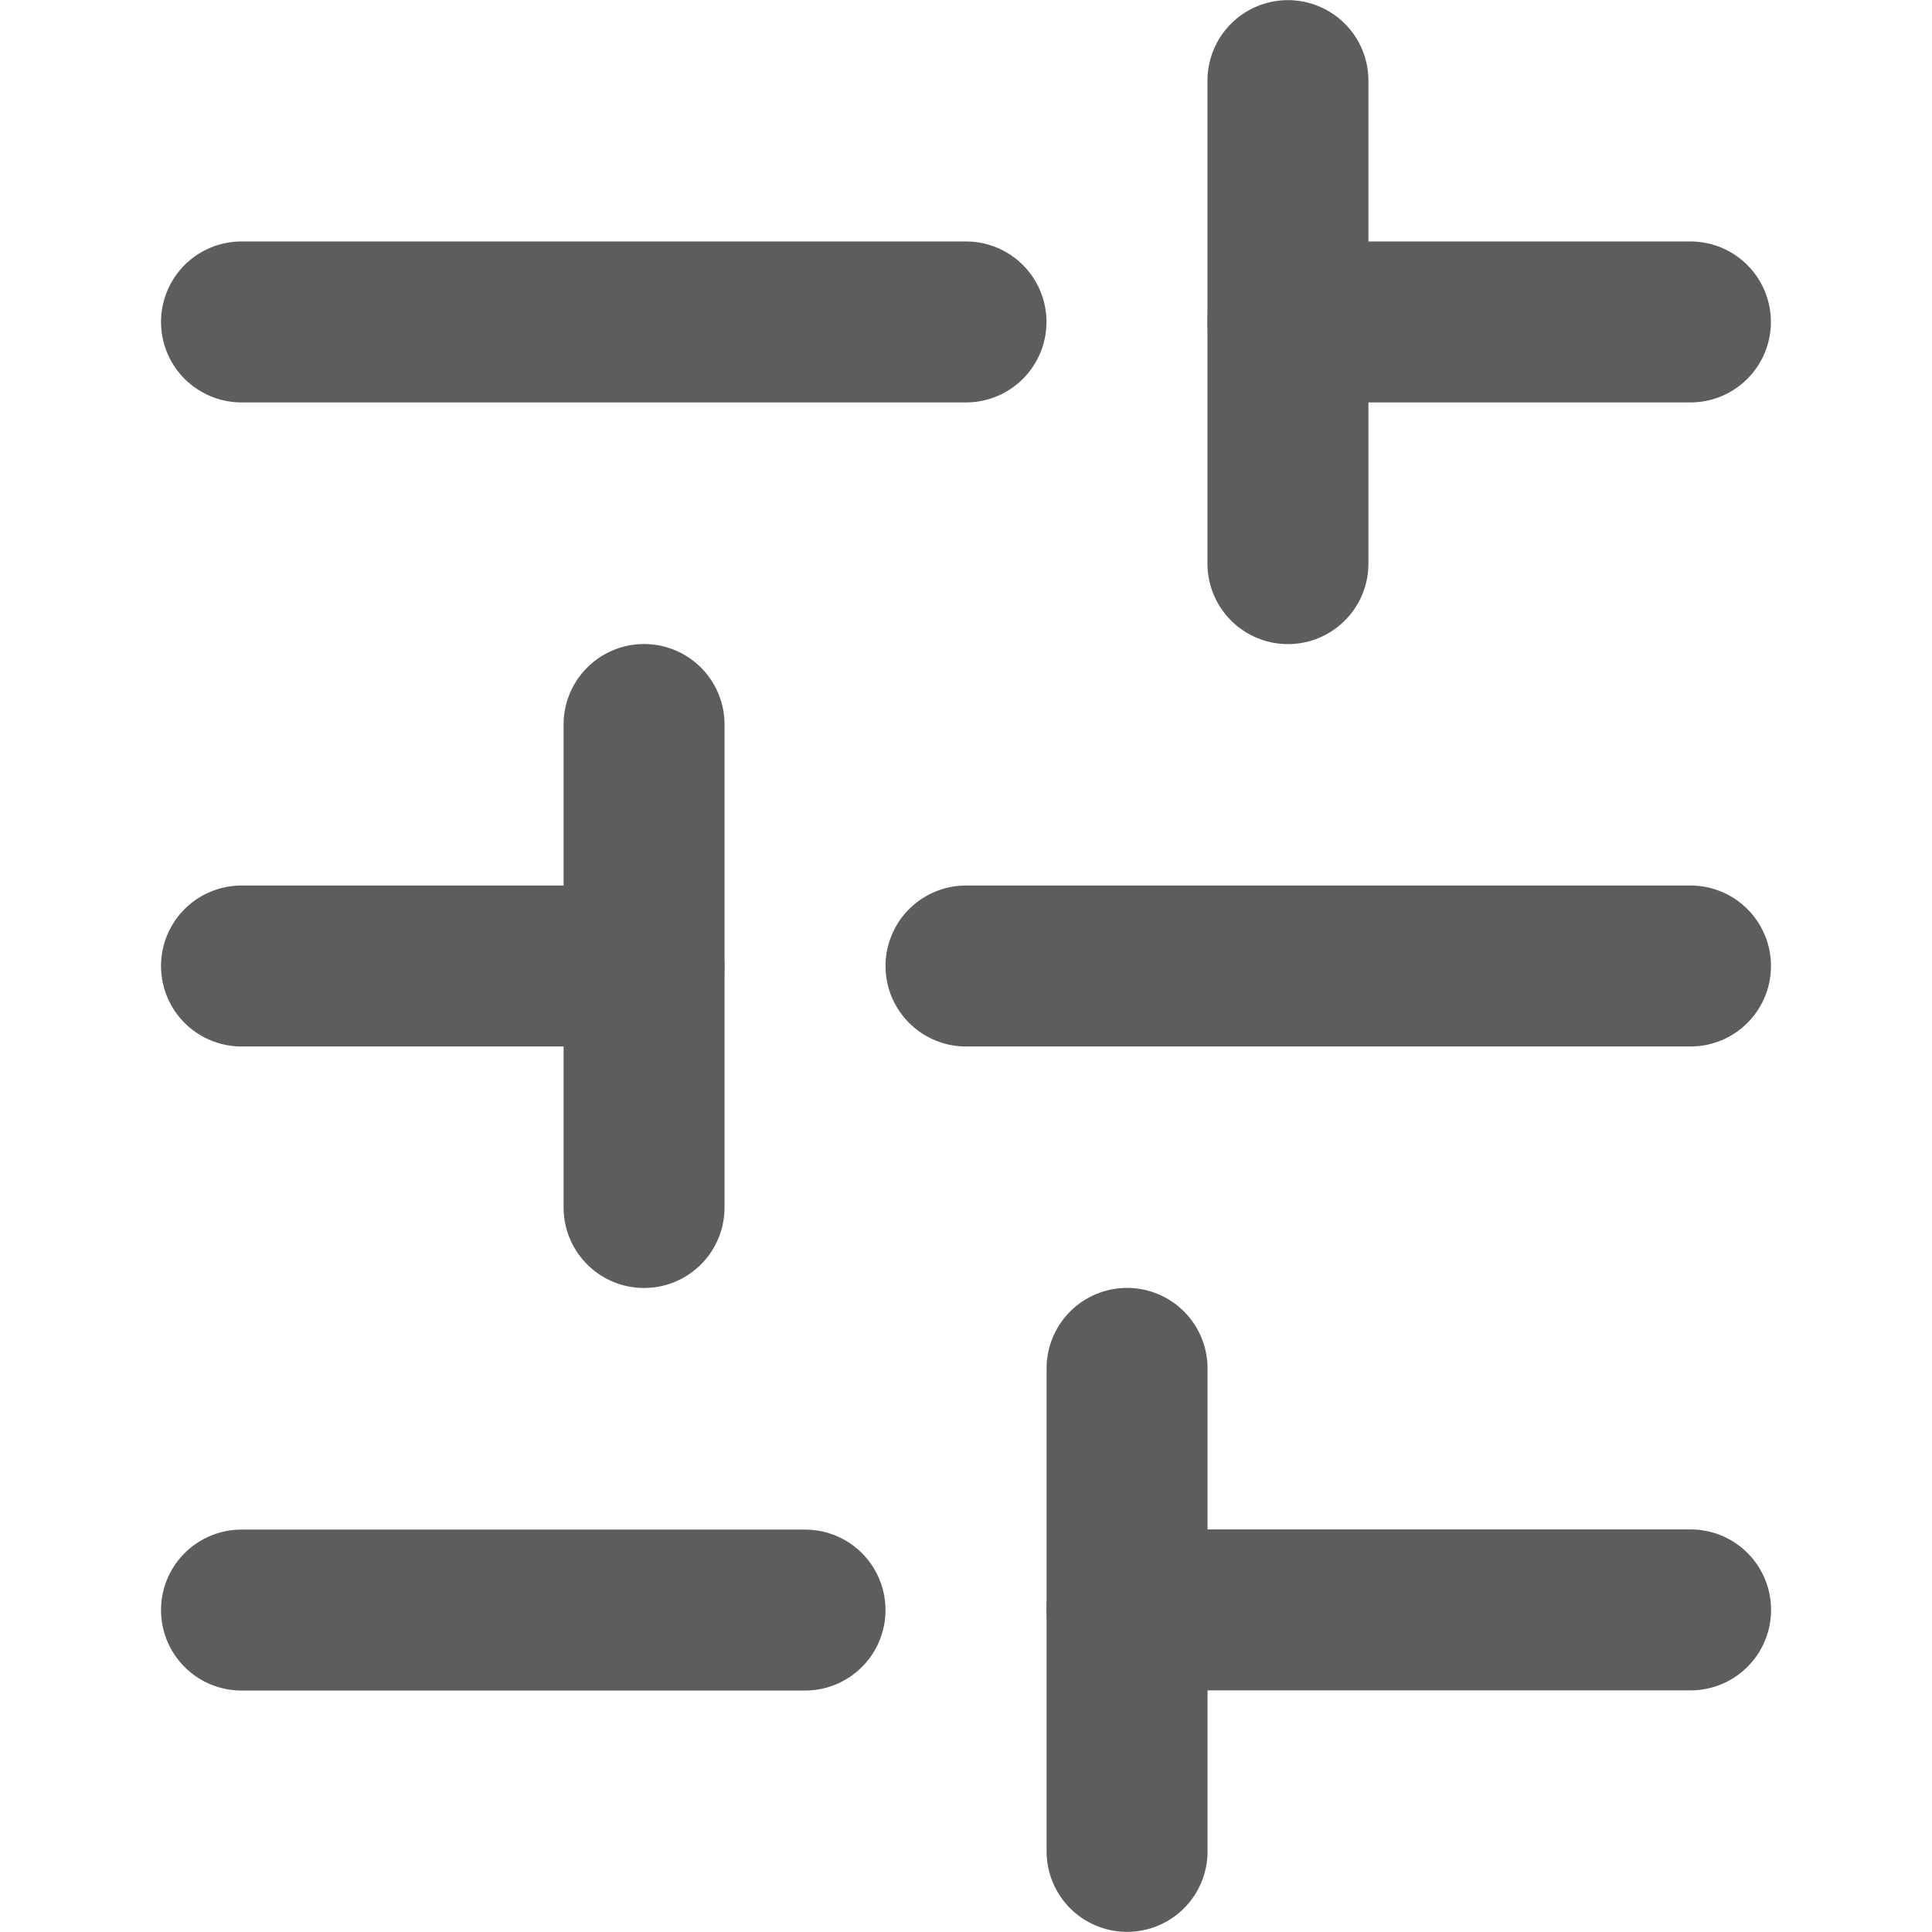 <svg width="22" height="22" viewBox="0 0 22 22" fill="none" xmlns="http://www.w3.org/2000/svg">
<g id="sliders" clip-path="url(#clip0_570_424)">
<path id="Vector" d="M19.251 18.332L12.834 18.332" stroke="#5D5D5D" stroke-width="1.833" stroke-linecap="round" stroke-linejoin="round"/>
<path id="Vector_2" d="M9.167 18.334L2.75 18.334" stroke="#5D5D5D" stroke-width="1.833" stroke-linecap="round" stroke-linejoin="round"/>
<path id="Vector_3" d="M19.25 11L11 11" stroke="#5D5D5D" stroke-width="1.833" stroke-linecap="round" stroke-linejoin="round"/>
<path id="Vector_4" d="M7.333 11L2.75 11" stroke="#5D5D5D" stroke-width="1.833" stroke-linecap="round" stroke-linejoin="round"/>
<path id="Vector_5" d="M19.249 3.666L14.666 3.666" stroke="#5D5D5D" stroke-width="1.833" stroke-linecap="round" stroke-linejoin="round"/>
<path id="Vector_6" d="M11 3.666L2.75 3.666" stroke="#5D5D5D" stroke-width="1.833" stroke-linecap="round" stroke-linejoin="round"/>
<path id="Vector_7" d="M12.834 21.082L12.834 15.582" stroke="#5D5D5D" stroke-width="1.833" stroke-linecap="round" stroke-linejoin="round"/>
<path id="Vector_8" d="M7.334 13.75L7.334 8.25" stroke="#5D5D5D" stroke-width="1.833" stroke-linecap="round" stroke-linejoin="round"/>
<path id="Vector_9" d="M14.666 6.418L14.666 0.918" stroke="#5D5D5D" stroke-width="1.833" stroke-linecap="round" stroke-linejoin="round"/>
</g>
<defs>
<clipPath id="clip0_570_424">
<rect width="22" height="22" fill="white" transform="translate(0 22) rotate(-90)"/>
</clipPath>
</defs>
</svg>
